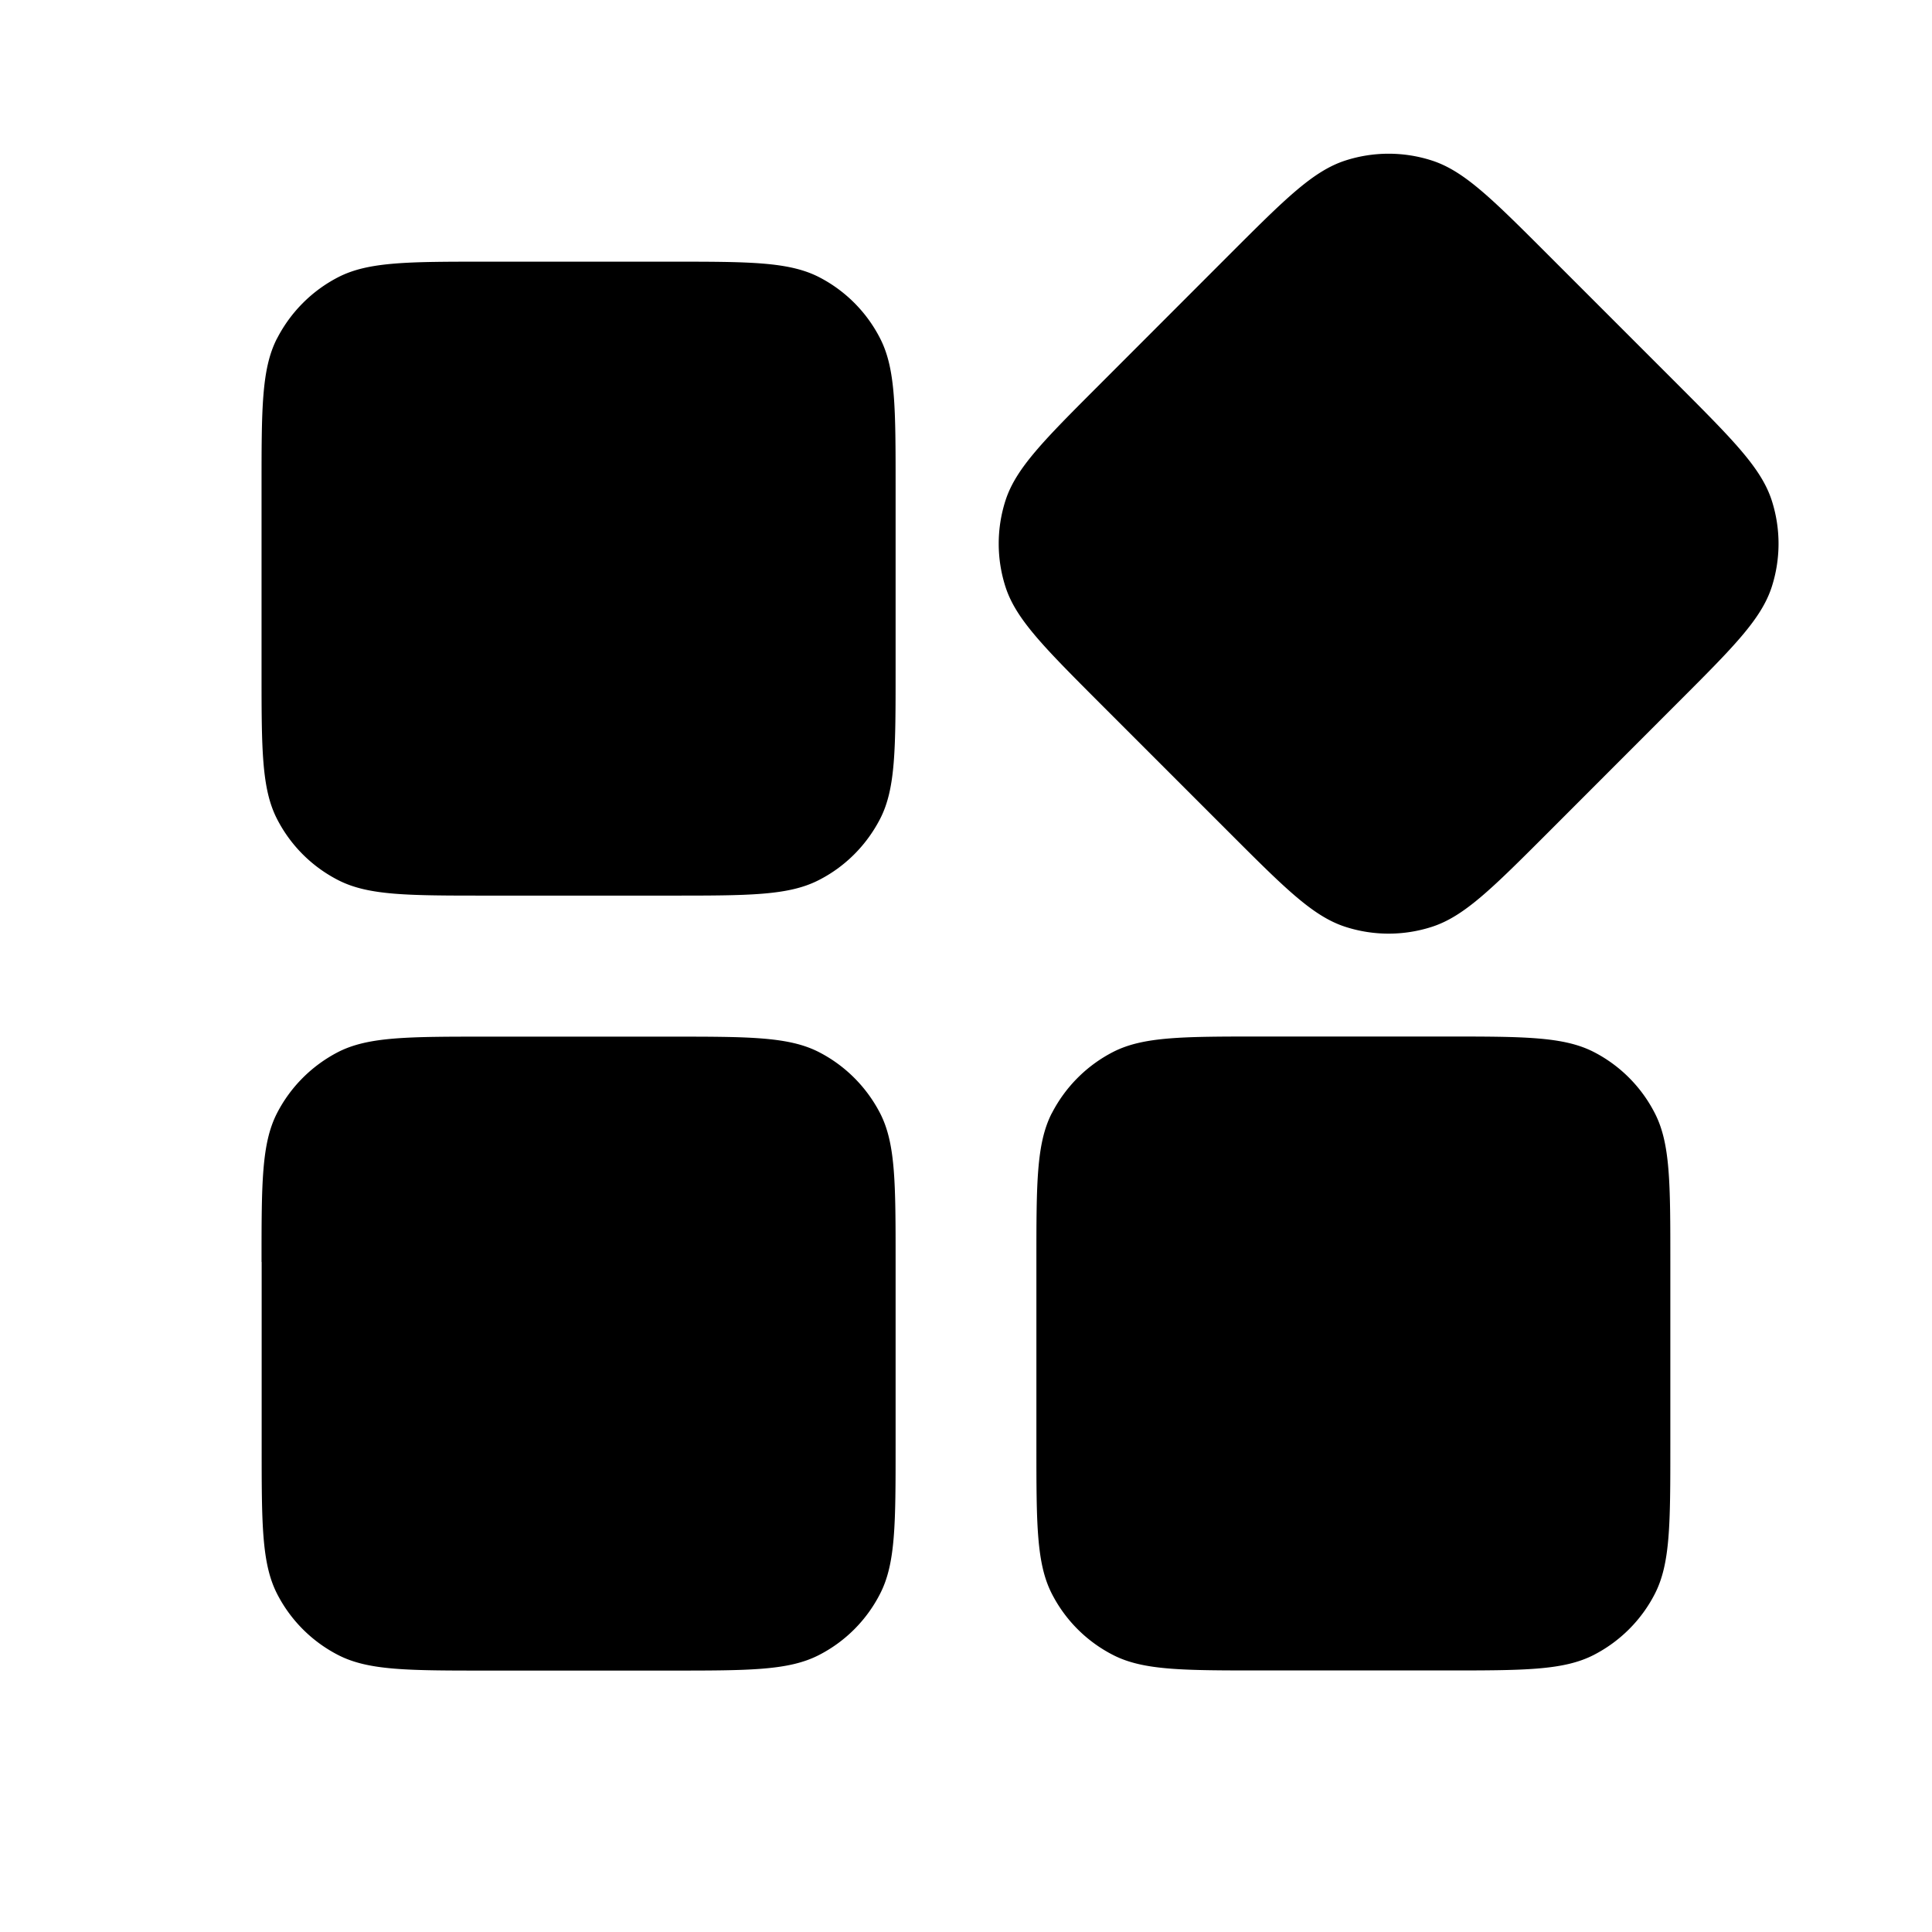 <svg xmlns="http://www.w3.org/2000/svg" width="16" height="16" fill="currentColor" viewBox="0 0 16 16">
  <path fill-rule="evenodd" d="M11.14 1.33c-.267.087-.498.318-.96.78L9.108 3.183c-.462.462-.693.693-.78.959a1.167 1.167 0 000 .721c.087.266.318.497.78.96l1.072 1.072c.462.462.693.693.96.78.234.076.486.076.72 0 .267-.087.498-.318.96-.78l1.072-1.073c.462-.462.693-.693.78-.959a1.167 1.167 0 000-.721c-.087-.266-.318-.497-.78-.96L12.82 2.11c-.462-.462-.693-.693-.96-.78a1.166 1.166 0 00-.72 0zM2.293 2.805c-.127.25-.127.576-.127 1.23V5.55c0 .653 0 .98.127 1.23.112.22.29.398.51.51.25.127.576.127 1.23.127H5.55c.653 0 .98 0 1.23-.128.219-.111.397-.29.51-.51.127-.249.127-.576.127-1.229V4.033c0-.653 0-.98-.128-1.23a1.167 1.167 0 00-.51-.51c-.25-.126-.576-.126-1.23-.126H4.034c-.653 0-.98 0-1.23.127-.219.112-.397.29-.51.51zm-.127 7.646c0-.653 0-.98.127-1.23.112-.219.29-.397.51-.51.25-.126.576-.126 1.23-.126H5.55c.653 0 .98 0 1.23.127.219.112.397.29.51.51.127.25.127.576.127 1.23v1.516c0 .653 0 .98-.128 1.23-.112.22-.29.398-.51.51-.25.127-.576.127-1.23.127H4.034c-.653 0-.98 0-1.23-.127a1.167 1.167 0 01-.51-.51c-.127-.25-.127-.577-.127-1.23V10.45zM8.71 9.22c-.127.25-.127.577-.127 1.23v1.517c0 .653 0 .98.127 1.23.112.22.29.398.51.51.25.127.576.127 1.23.127h1.516c.653 0 .98 0 1.23-.127.219-.112.398-.29.51-.51.127-.25.127-.577.127-1.23V10.45c0-.653 0-.98-.128-1.23a1.166 1.166 0 00-.51-.51c-.25-.126-.576-.126-1.23-.126H10.45c-.653 0-.98 0-1.23.127-.219.112-.397.29-.51.51z" clip-rule="evenodd"/>
</svg>

